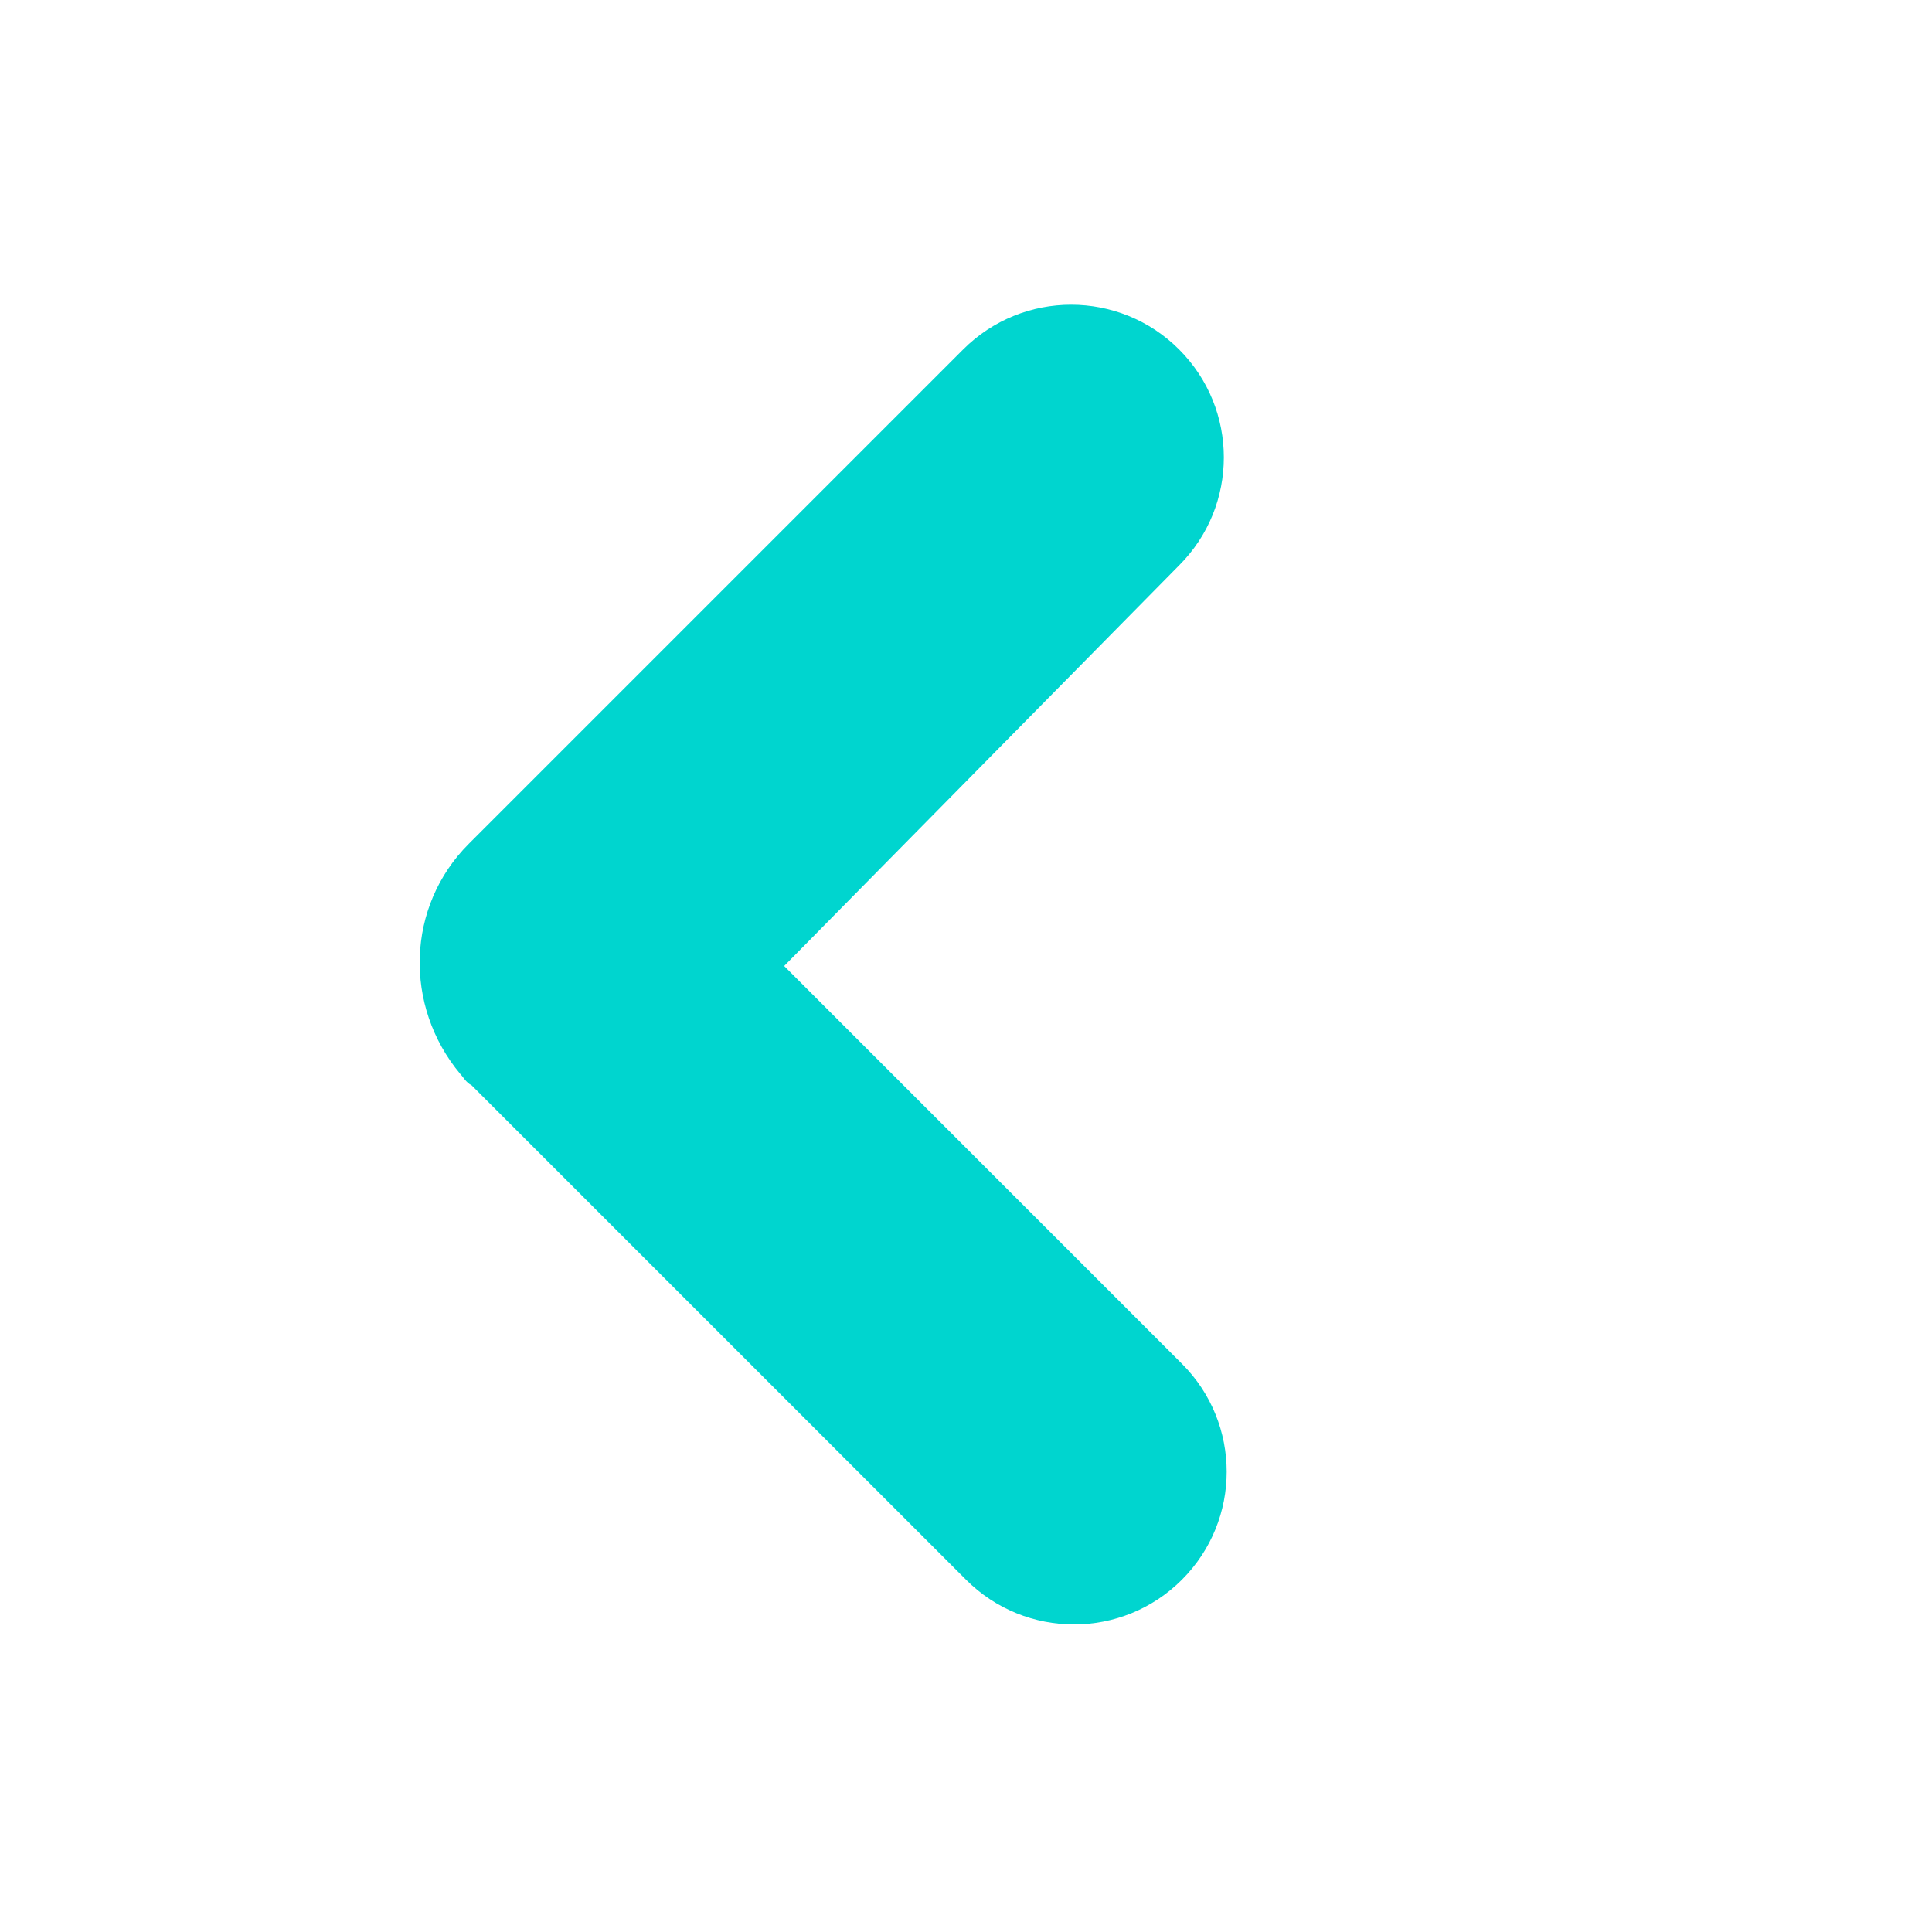 <?xml version="1.0" encoding="utf-8"?>
<!-- Generator: Adobe Illustrator 21.1.0, SVG Export Plug-In . SVG Version: 6.00 Build 0)  -->
<svg version="1.1" id="Layer_1" xmlns="http://www.w3.org/2000/svg" xmlns:xlink="http://www.w3.org/1999/xlink" x="0px" y="0px"
	 viewBox="0 0 68 68" style="enable-background:new 0 0 68 68;" xml:space="preserve">
<style type="text/css">
	.st0{fill:#00D5CF;}
</style>
<g>
	<path class="st0" d="M269.8,191c-2.1,2.1-2.1,5.5,0,7.6c2.1,2.1,5.5,2.1,7.6,0l14-14l0,0l3.4-3.4c2.2-2.2,2.3-5.7,0.3-8.1
		c-0.1-0.1-0.2-0.3-0.4-0.4l-3.4-3.4l0,0l-14-14c-2.1-2.1-5.5-2.1-7.6,0c-2.1,2.1-2.1,5.5,0,7.6l14,14L269.8,191z"/>
</g>
<g>
	<path class="st0" d="M269.8,191c-2.1,2.1-2.1,5.5,0,7.6c2.1,2.1,5.5,2.1,7.6,0l14-14l0,0l3.4-3.4c2.2-2.2,2.3-5.7,0.3-8.1
		c-0.1-0.1-0.2-0.3-0.4-0.4l-3.4-3.4l0,0l-14-14c-2.1-2.1-5.5-2.1-7.6,0c-2.1,2.1-2.1,5.5,0,7.6l14,14L269.8,191z"/>
</g>
<g>
	<path class="st0" d="M269.8,191c-2.1,2.1-2.1,5.5,0,7.6c2.1,2.1,5.5,2.1,7.6,0l14-14l0,0l3.4-3.4c2.2-2.2,2.3-5.7,0.3-8.1
		c-0.1-0.1-0.2-0.3-0.4-0.4l-3.4-3.4l0,0l-14-14c-2.1-2.1-5.5-2.1-7.6,0c-2.1,2.1-2.1,5.5,0,7.6l14,14L269.8,191z"/>
</g>
<g>
	<path class="st0" d="M269.8,191c-2.1,2.1-2.1,5.5,0,7.6c2.1,2.1,5.5,2.1,7.6,0l14-14l0,0l3.4-3.4c2.2-2.2,2.3-5.7,0.3-8.1
		c-0.1-0.1-0.2-0.3-0.4-0.4l-3.4-3.4l0,0l-14-14c-2.1-2.1-5.5-2.1-7.6,0c-2.1,2.1-2.1,5.5,0,7.6l14,14L269.8,191z"/>
</g>
<g>
	<path class="st0" d="M269.8,191c-2.1,2.1-2.1,5.5,0,7.6c2.1,2.1,5.5,2.1,7.6,0l14-14l0,0l3.4-3.4c2.2-2.2,2.3-5.7,0.3-8.1
		c-0.1-0.1-0.2-0.3-0.4-0.4l-3.4-3.4l0,0l-14-14c-2.1-2.1-5.5-2.1-7.6,0c-2.1,2.1-2.1,5.5,0,7.6l14,14L269.8,191z"/>
</g>
<g>
	<path class="st0" d="M269.8,191c-2.1,2.1-2.1,5.5,0,7.6c2.1,2.1,5.5,2.1,7.6,0l14-14l0,0l3.4-3.4c2.2-2.2,2.3-5.7,0.3-8.1
		c-0.1-0.1-0.2-0.3-0.4-0.4l-3.4-3.4l0,0l-14-14c-2.1-2.1-5.5-2.1-7.6,0c-2.1,2.1-2.1,5.5,0,7.6l14,14L269.8,191z"/>
</g>
<g>
	<path class="st0" d="M269.8,191c-2.1,2.1-2.1,5.5,0,7.6c2.1,2.1,5.5,2.1,7.6,0l14-14l0,0l3.4-3.4c2.2-2.2,2.3-5.7,0.3-8.1
		c-0.1-0.1-0.2-0.3-0.4-0.4l-3.4-3.4l0,0l-14-14c-2.1-2.1-5.5-2.1-7.6,0c-2.1,2.1-2.1,5.5,0,7.6l14,14L269.8,191z"/>
</g>
<g>
	<path class="st0" d="M269.8,191c-2.1,2.1-2.1,5.5,0,7.6c2.1,2.1,5.5,2.1,7.6,0l14-14l0,0l3.4-3.4c2.2-2.2,2.3-5.7,0.3-8.1
		c-0.1-0.1-0.2-0.3-0.4-0.4l-3.4-3.4l0,0l-14-14c-2.1-2.1-5.5-2.1-7.6,0c-2.1,2.1-2.1,5.5,0,7.6l14,14L269.8,191z"/>
</g>
<g>
	<path class="st0" d="M269.8,191c-2.1,2.1-2.1,5.5,0,7.6c2.1,2.1,5.5,2.1,7.6,0l14-14l0,0l3.4-3.4c2.2-2.2,2.3-5.7,0.3-8.1
		c-0.1-0.1-0.2-0.3-0.4-0.4l-3.4-3.4l0,0l-14-14c-2.1-2.1-5.5-2.1-7.6,0c-2.1,2.1-2.1,5.5,0,7.6l14,14L269.8,191z"/>
</g>
<g>
	<path class="st0" d="M41.5,19.9c2.1-2.1,2.1-5.5,0-7.6c-2.1-2.1-5.5-2.1-7.6,0l-14,14l0,0l-3.4,3.4c-2.2,2.2-2.3,5.7-0.3,8.1
		c0.1,0.1,0.2,0.3,0.4,0.4l3.4,3.4l0,0l14,14c2.1,2.1,5.5,2.1,7.6,0c2.1-2.1,2.1-5.5,0-7.6l-14-14L41.5,19.9z"/>
</g>
</svg>
